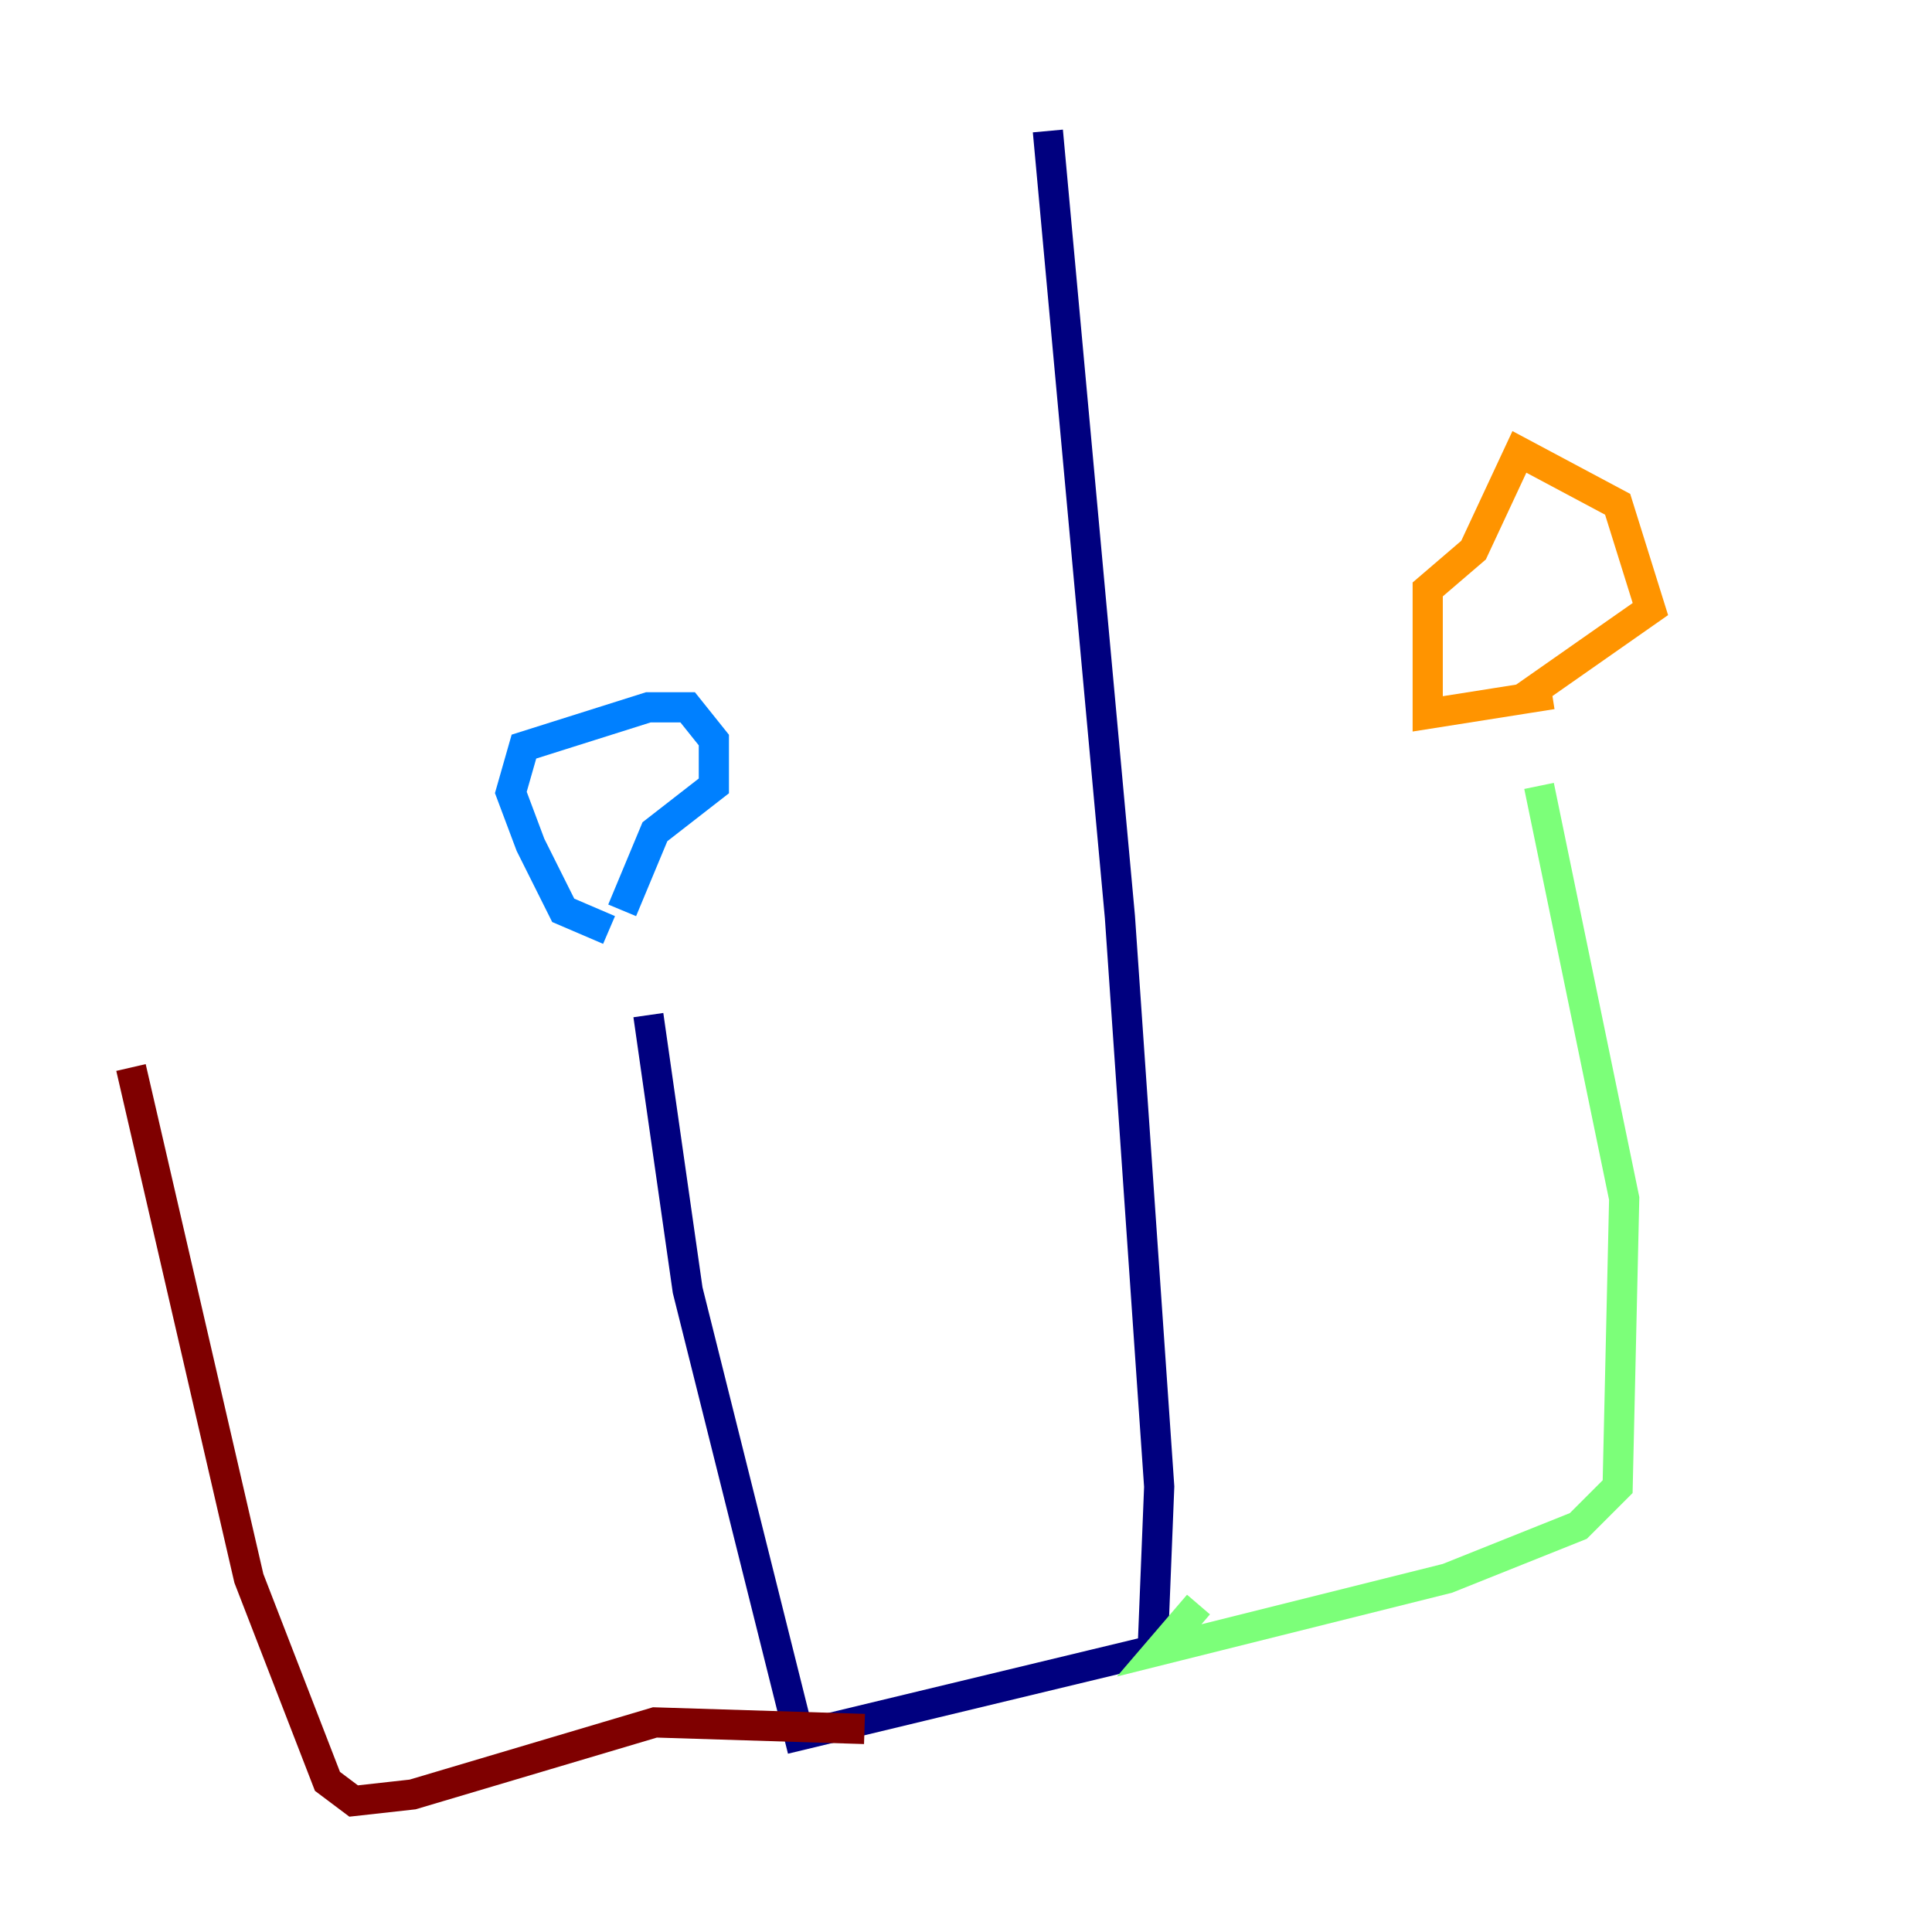 <?xml version="1.0" encoding="utf-8" ?>
<svg baseProfile="tiny" height="128" version="1.2" viewBox="0,0,128,128" width="128" xmlns="http://www.w3.org/2000/svg" xmlns:ev="http://www.w3.org/2001/xml-events" xmlns:xlink="http://www.w3.org/1999/xlink"><defs /><polyline fill="none" points="69.424,8.678 74.197,60.746 76.8,98.495 76.366,109.342 52.936,114.983 45.559,85.478 42.956,67.254" stroke="#00007f" stroke-width="2" /><polyline fill="none" points="40.352,61.614 37.315,60.312 35.146,55.973 33.844,52.502 34.712,49.464 42.956,46.861 45.559,46.861 47.295,49.031 47.295,52.068 43.39,55.105 41.22,60.312" stroke="#0080ff" stroke-width="2" /><polyline fill="none" points="79.403,106.305 76.8,109.342 95.891,104.57 104.57,101.098 107.173,98.495 107.607,79.403 101.966,52.068" stroke="#7cff79" stroke-width="2" /><polyline fill="none" points="102.834,45.993 94.59,47.295 94.59,39.051 97.627,36.447 100.664,29.939 107.173,33.41 109.342,40.352 100.664,46.427" stroke="#ff9400" stroke-width="2" /><polyline fill="none" points="57.275,114.549 43.39,114.115 27.336,118.888 23.43,119.322 21.695,118.02 16.488,104.57 8.678,70.725" stroke="#7f0000" stroke-width="2" /></svg>